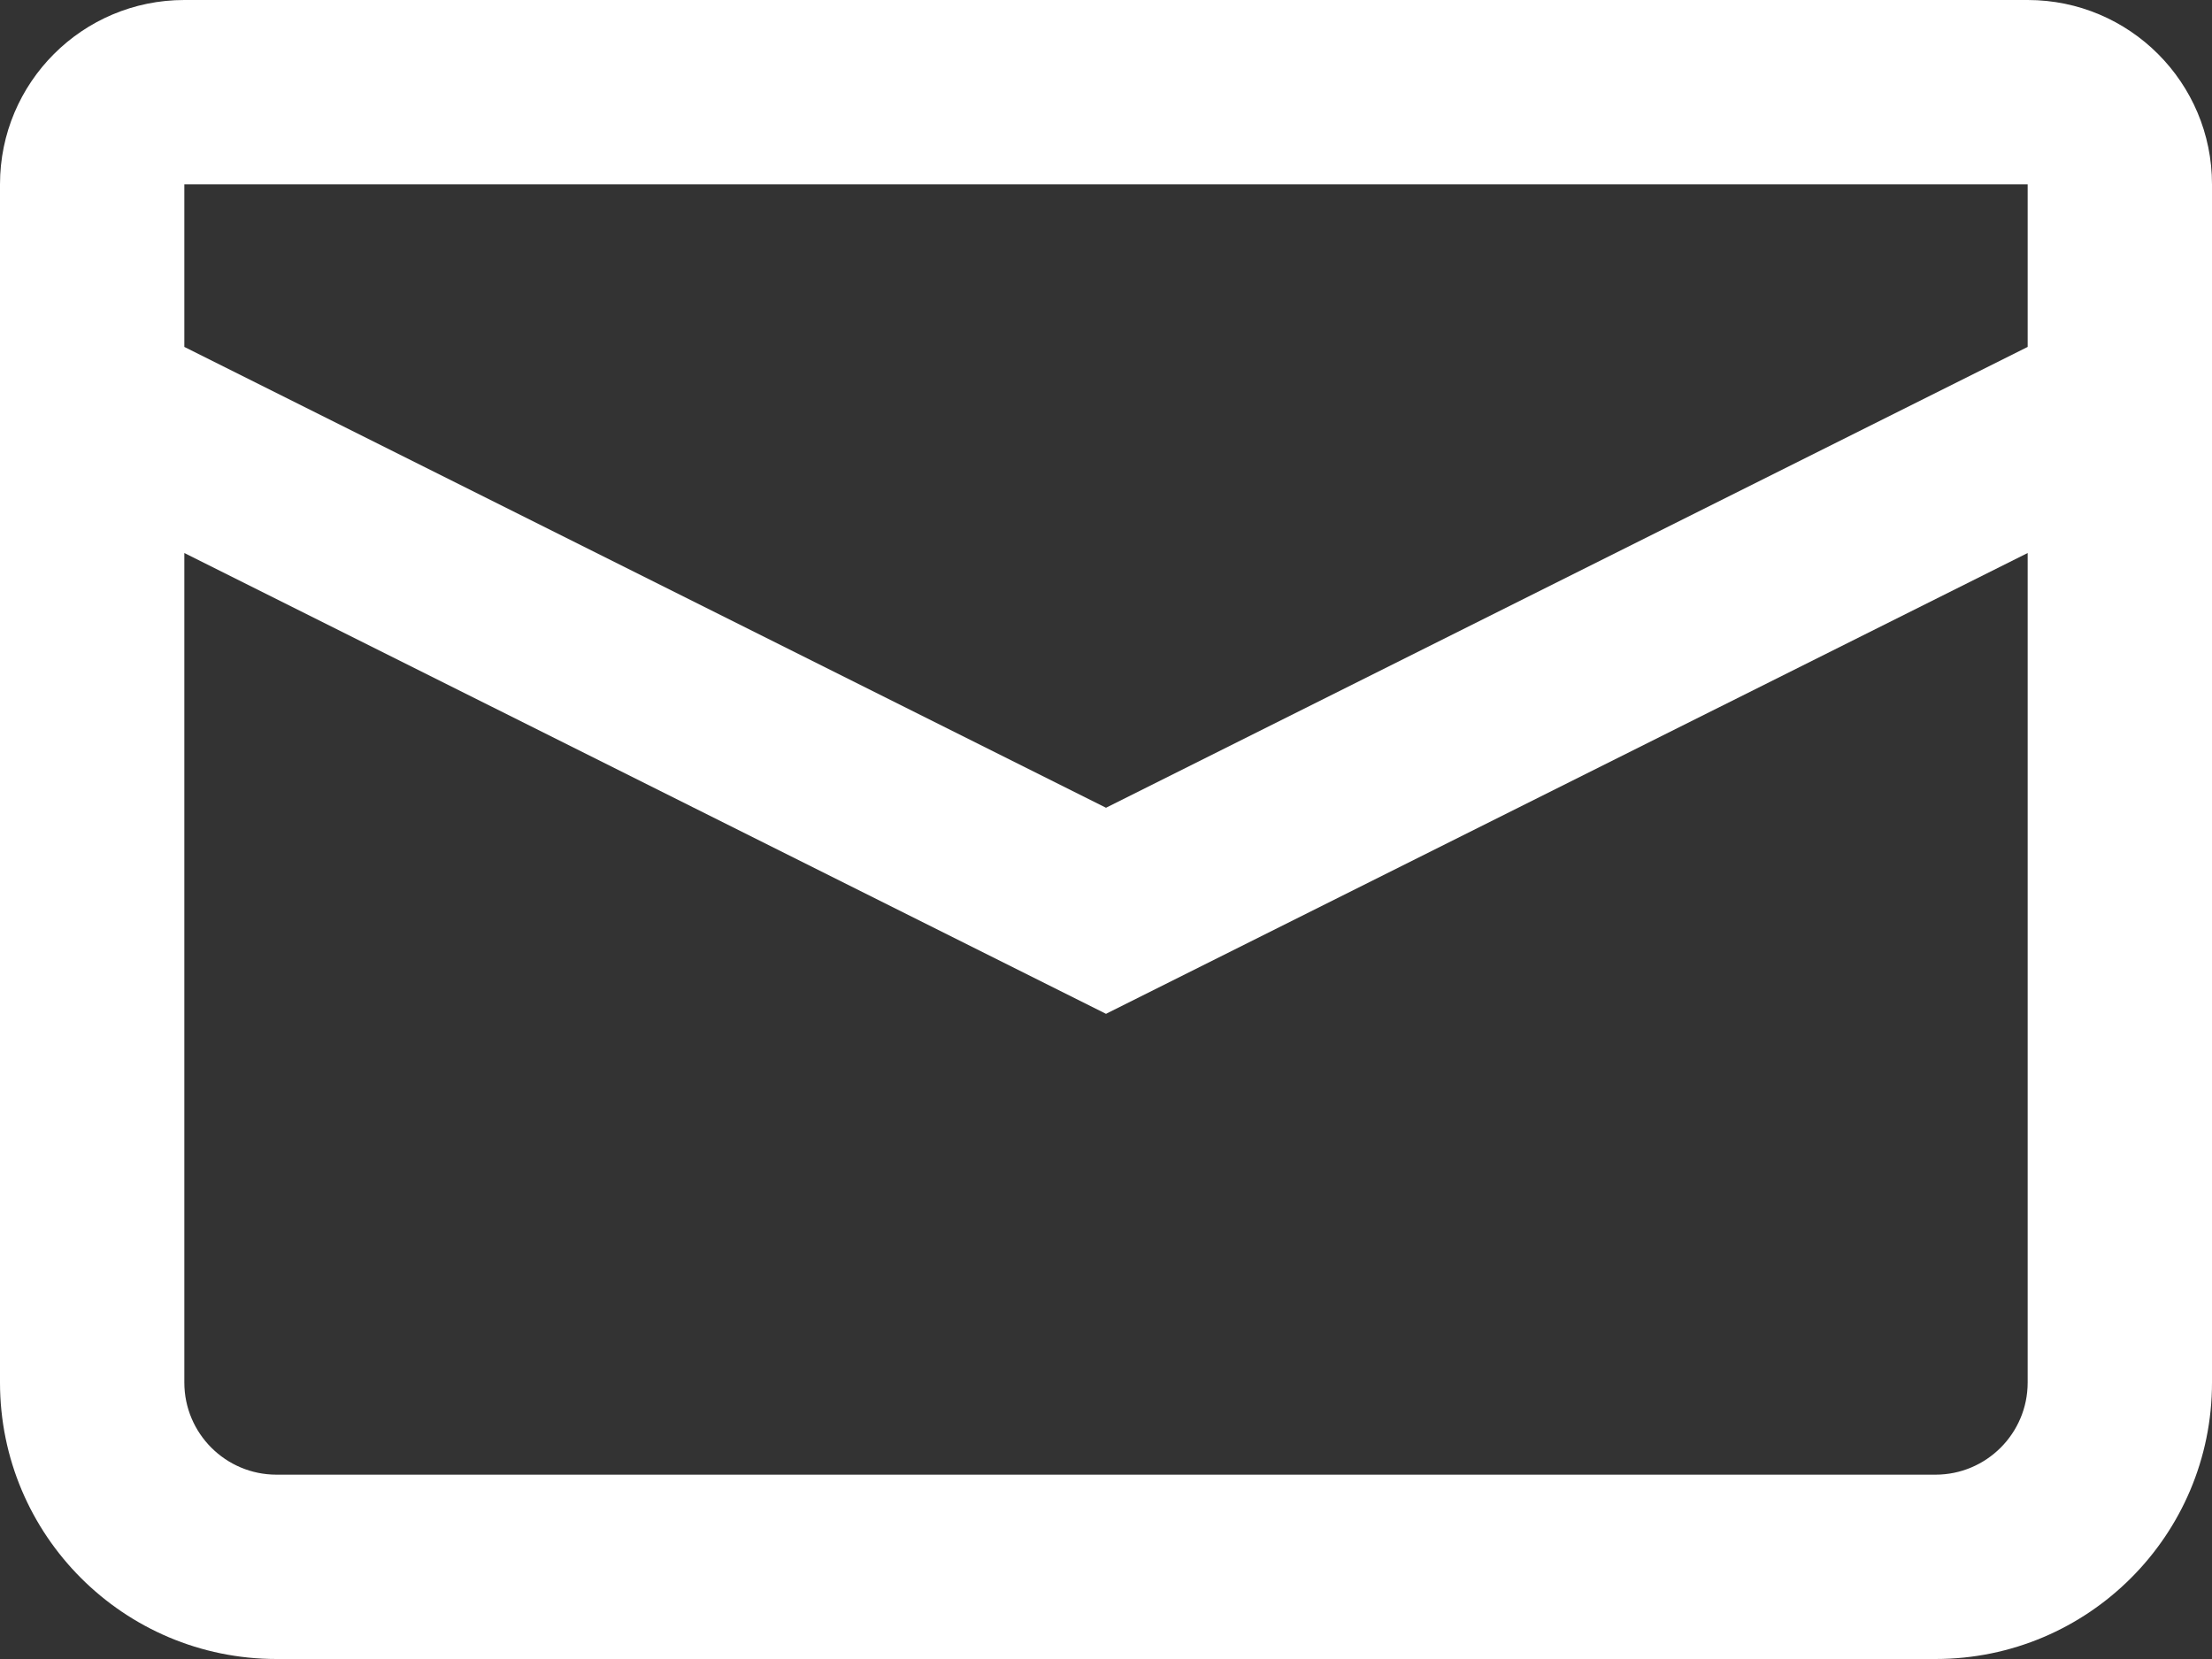 <svg width="24" height="18" viewBox="0 0 24 18" fill="none" xmlns="http://www.w3.org/2000/svg">
<rect x="0" y="0" width="24" height="18" fill="#333333" stroke="none"/>
<path fill-rule="evenodd" clip-rule="evenodd" d="M2 2H22V3.764L12 8.764L2 3.764V2ZM0 2C0 0.895 0.895 0 2 0H22C23.105 0 24 0.895 24 2V5V15C24 16.657 22.657 18 21 18H3C1.343 18 0 16.657 0 15V5V2ZM2 6V15C2 15.552 2.448 16 3 16H21C21.552 16 22 15.552 22 15V6L12 11L2 6Z" fill="white"/>
</svg>
